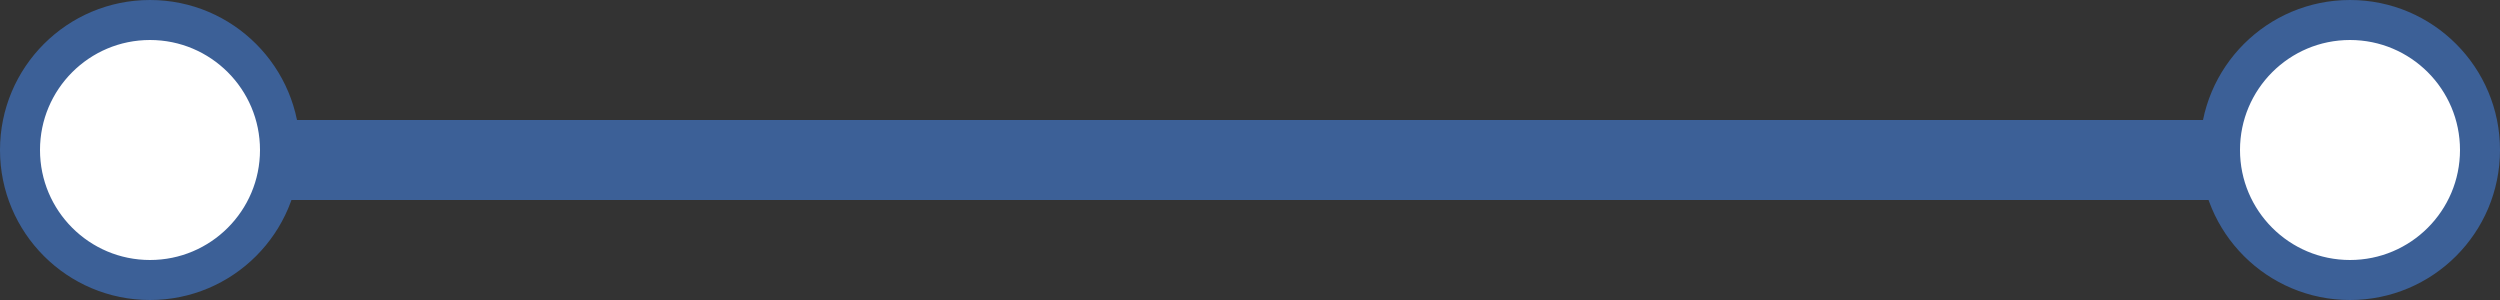 <svg width="125" height="15" viewBox="0 0 125 15" fill="none" xmlns="http://www.w3.org/2000/svg">
<rect x="0" y="0" width="125" height="15" fill="#333333" stroke="none"/>
<rect x="6" y="6" width="110.2" height="4" rx="2" fill="#3C6097"/>
<path d="M117.5 14C113.91 14 111 11.09 111 7.5C111 3.91 113.91 1 117.5 1C121.09 1 124 3.91 124 7.5C124 11.09 121.09 14 117.5 14Z" fill="white" stroke="#3C6097" stroke-width="2"/>
<path d="M7.5 14C3.91 14 1 11.09 1 7.5C1 3.91 3.91 1 7.5 1C11.09 1 14 3.91 14 7.5C14 11.09 11.09 14 7.5 14Z" fill="white" stroke="#3C6097" stroke-width="2"/>
</svg>
